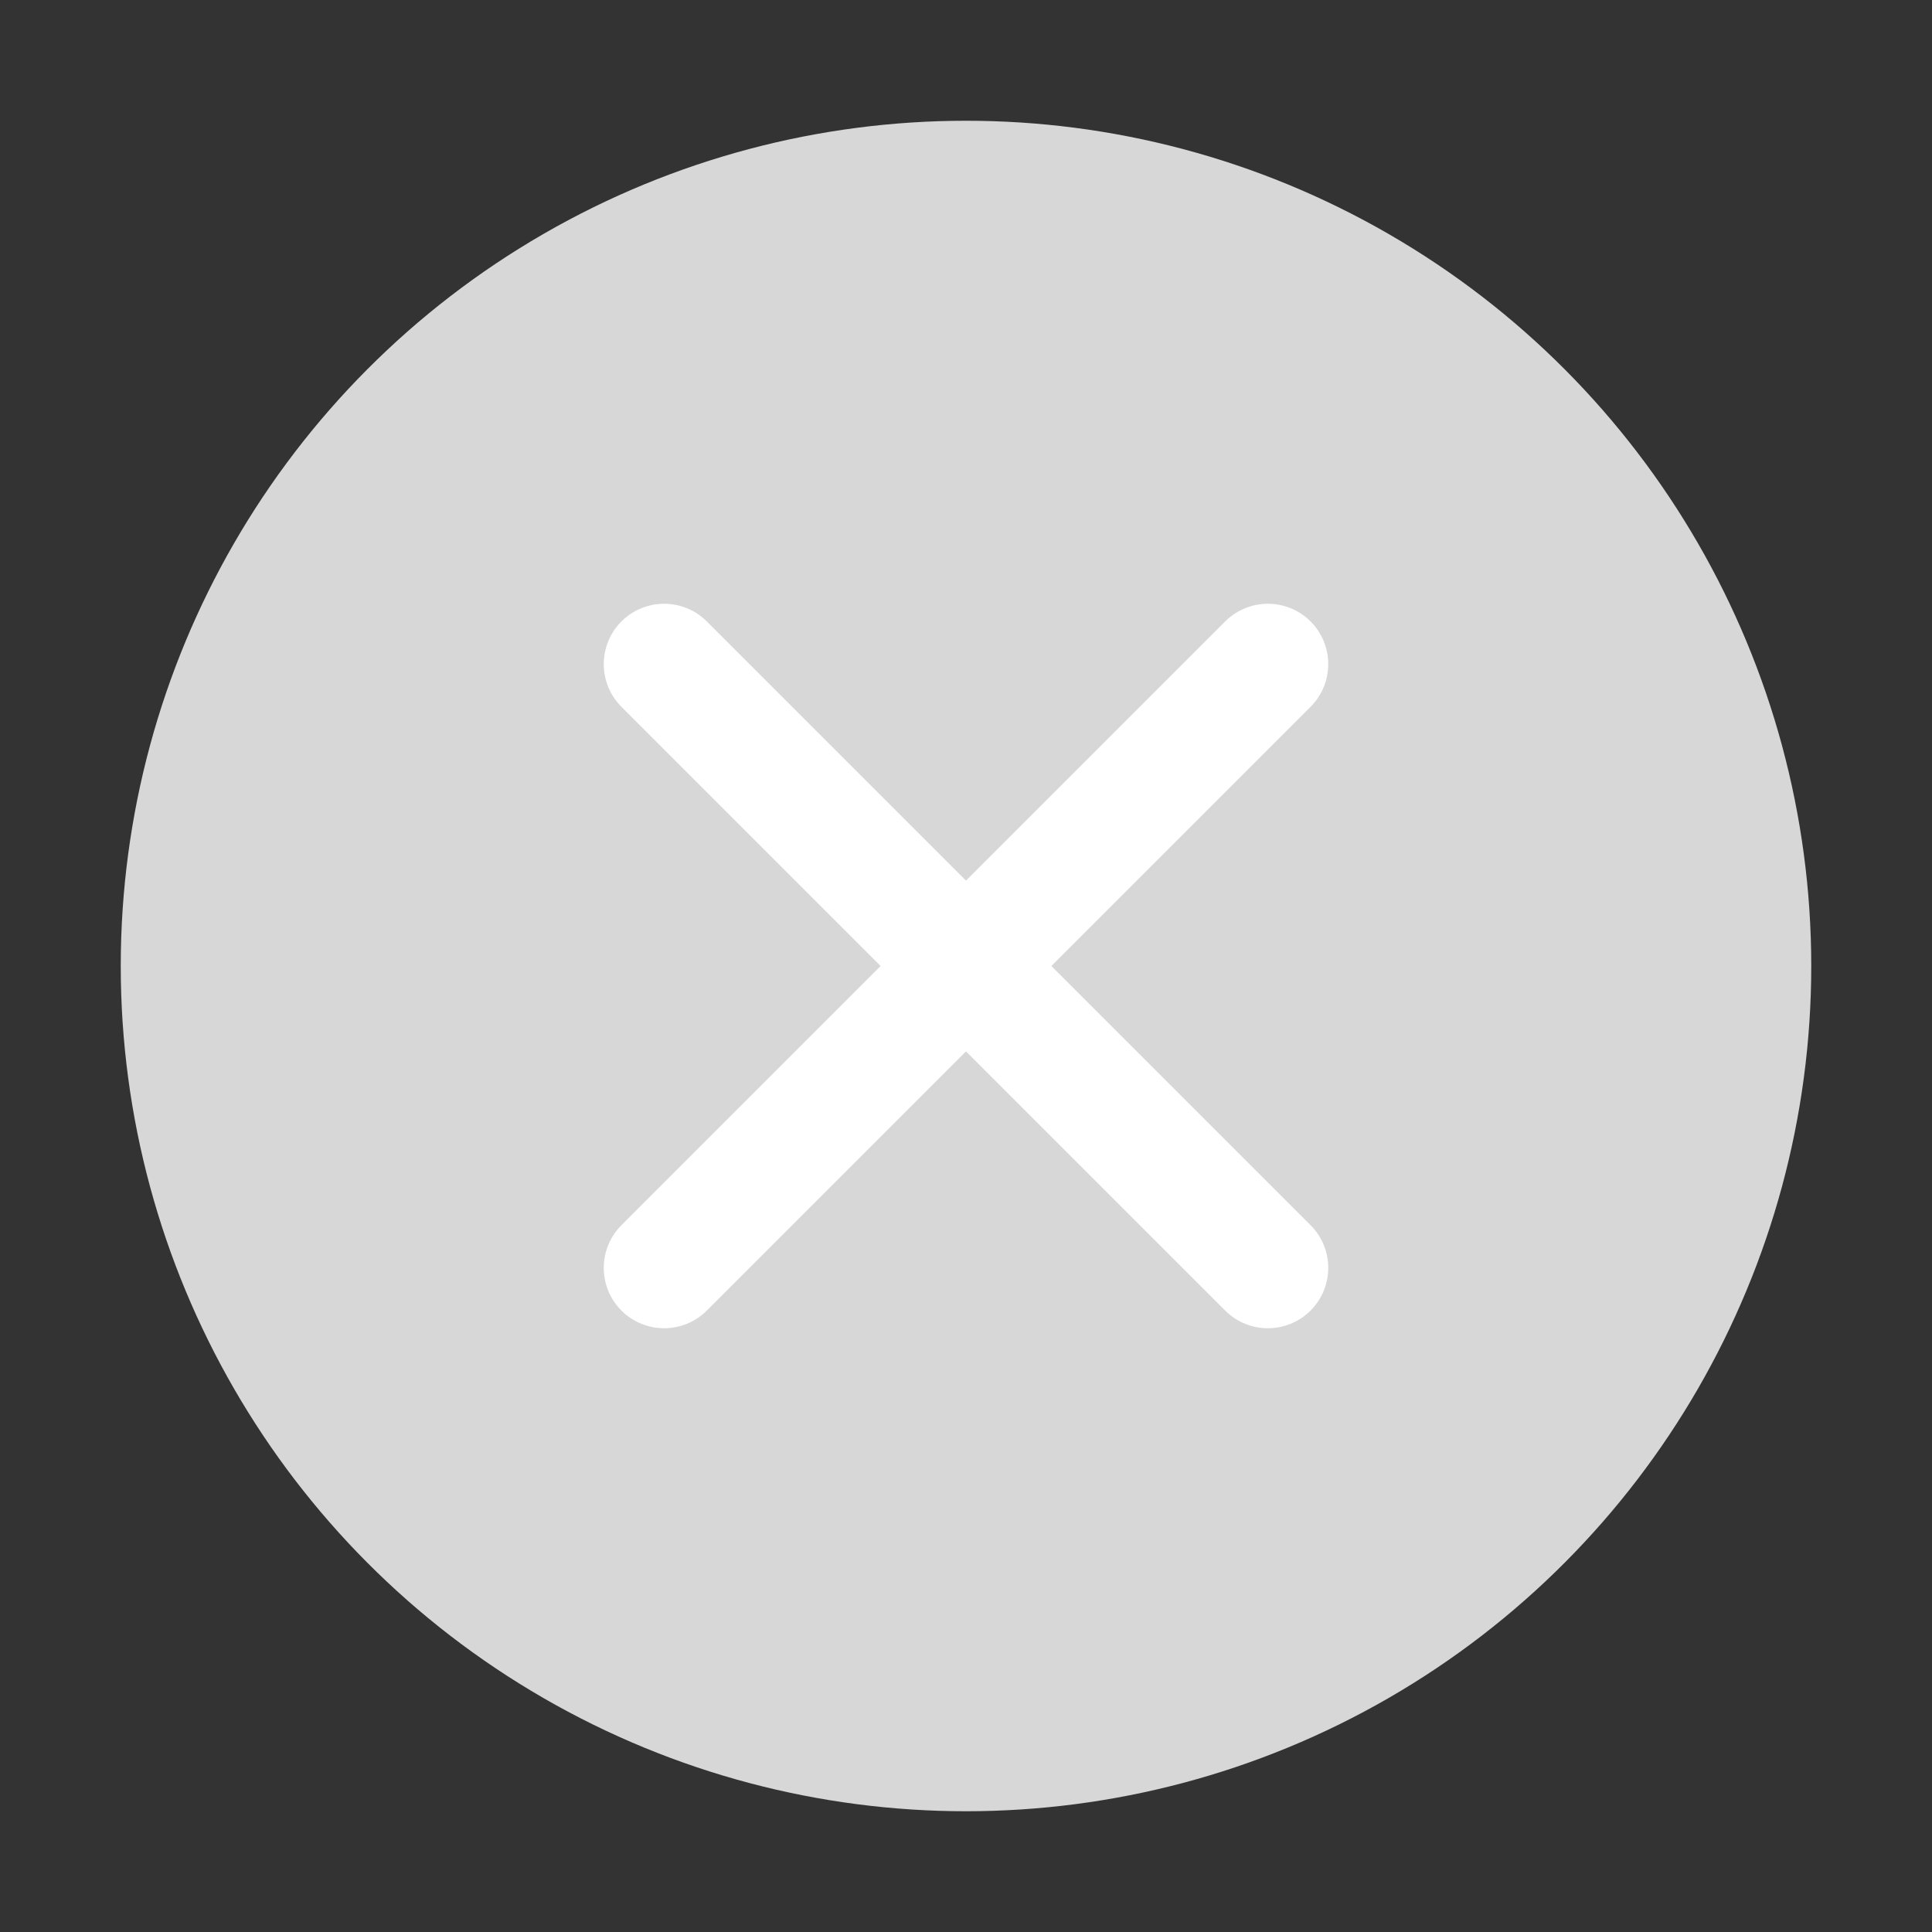 <svg width="16" height="16" viewBox="0 0 16 16" fill="none" xmlns="http://www.w3.org/2000/svg">
<rect x="0" y="0" width="16" height="16" fill="#333333" stroke="none"/>
<circle cx="8" cy="8" r="7" fill="#D7D7D7"/>
<path d="M5.5 5.5L10.5 10.5" stroke="white" stroke-linecap="round"/>
<path d="M5.5 10.5L10.5 5.5" stroke="white" stroke-linecap="round"/>
</svg>

